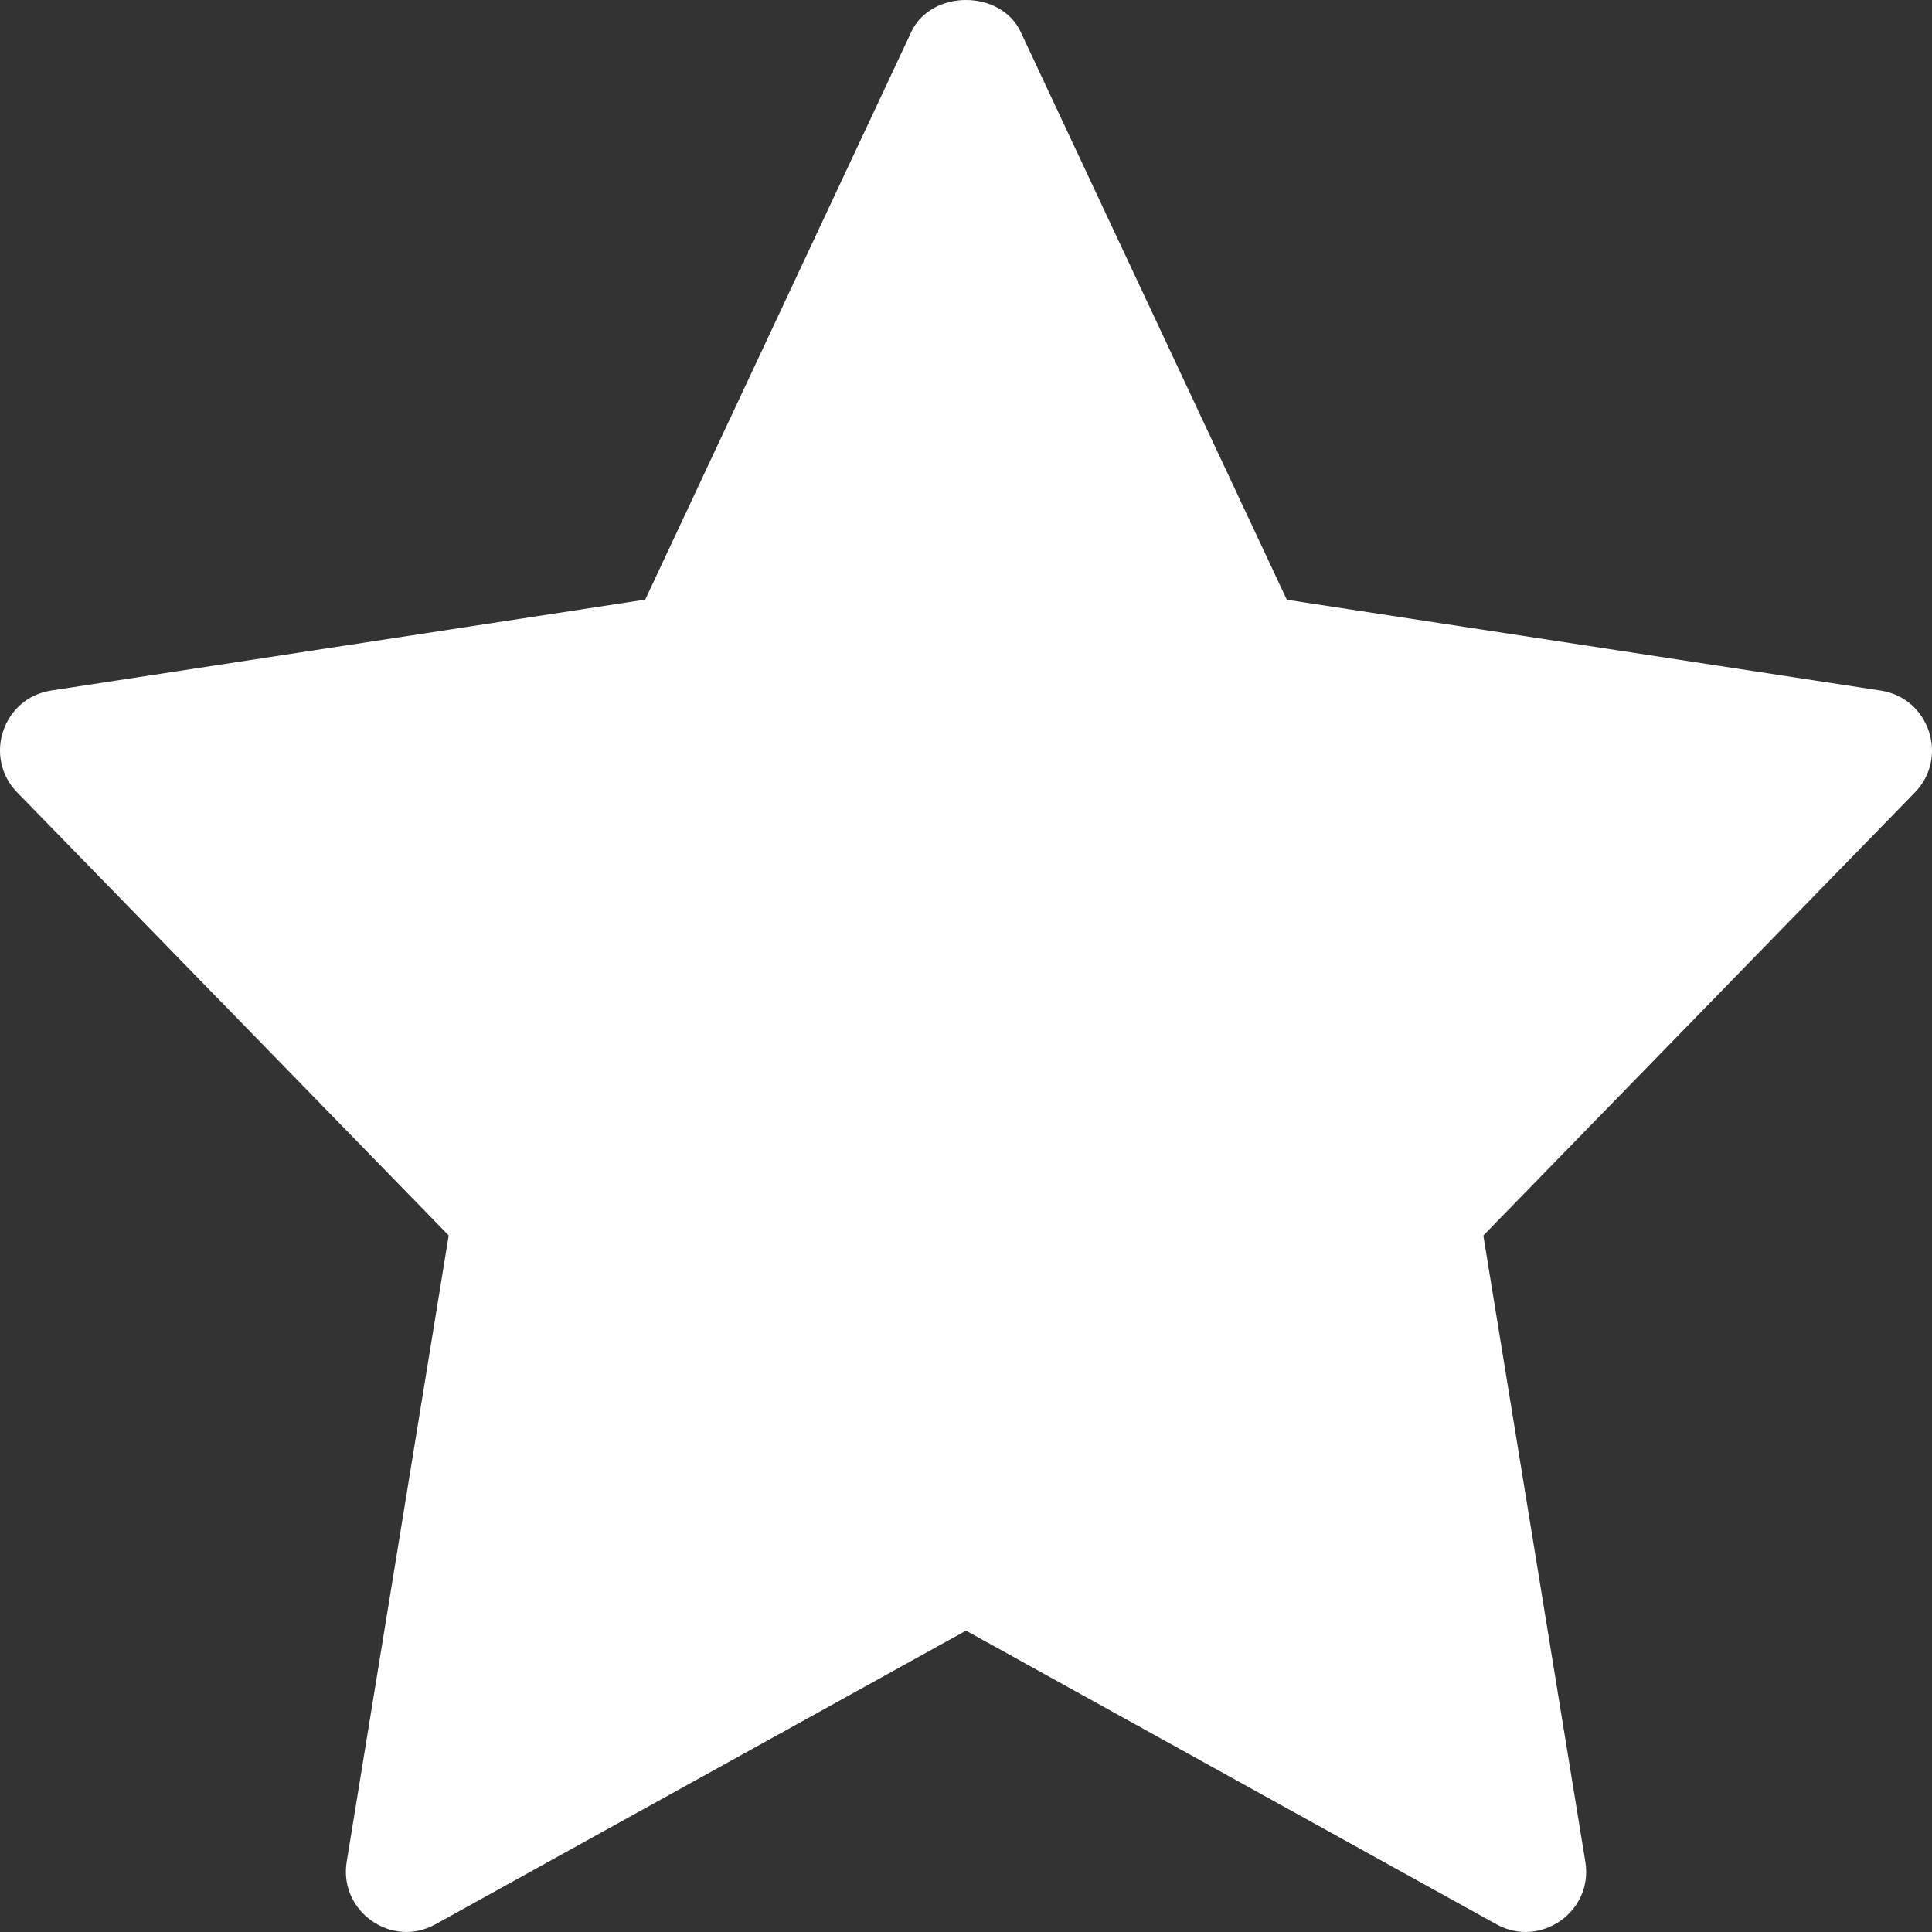 <svg width="52" height="52" viewBox="0 0 52 52" fill="none" xmlns="http://www.w3.org/2000/svg">
<rect x="0" y="0" width="52" height="52" fill="#333333" stroke="none"/>
<path d="M12.077 33.252L9.332 50.106C9.113 51.445 10.541 52.45 11.722 51.792L26 43.889L40.279 51.794C41.449 52.445 42.89 51.46 42.669 50.108L39.924 33.254L51.537 21.332C52.458 20.388 51.929 18.787 50.62 18.587L34.635 16.142L27.47 0.856C26.934 -0.285 25.064 -0.285 24.529 0.856L17.366 16.139L1.381 18.585C0.067 18.787 -0.457 20.386 0.464 21.33L12.077 33.252Z" fill="white"/>
</svg>
